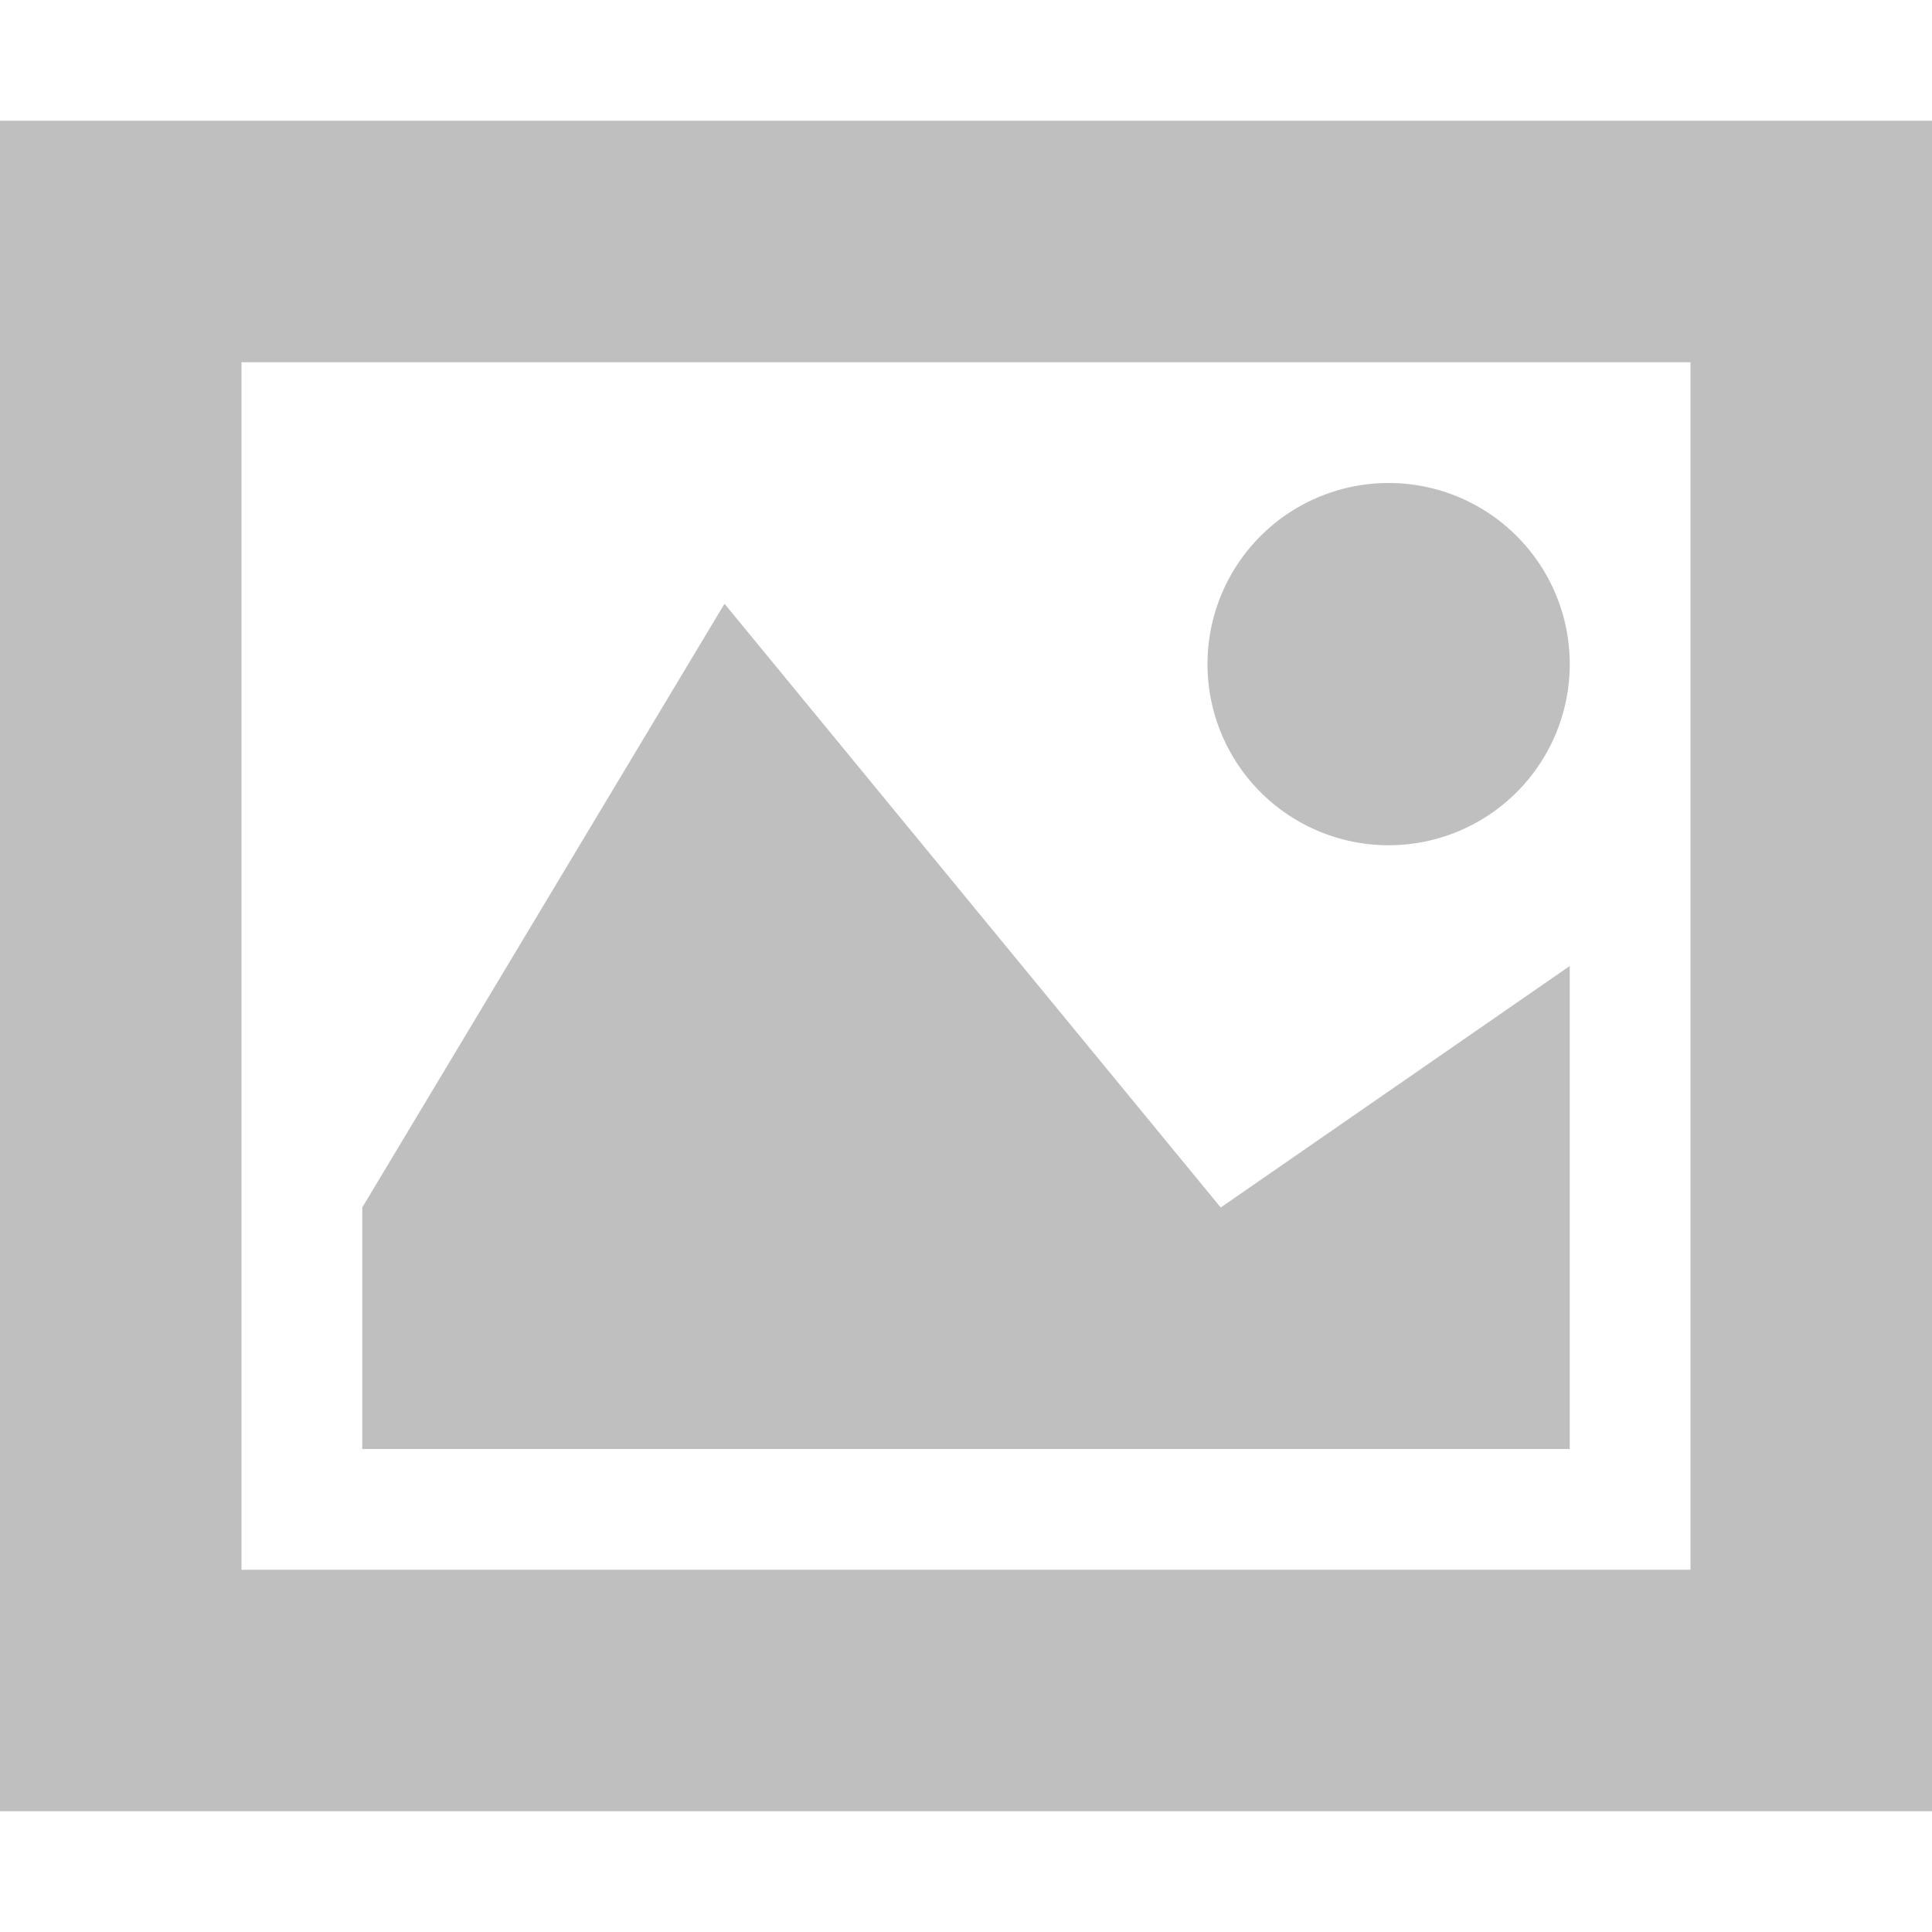 <?xml version="1.0" standalone="no"?><!DOCTYPE svg PUBLIC "-//W3C//DTD SVG 1.1//EN" "http://www.w3.org/Graphics/SVG/1.1/DTD/svg11.dtd"><svg t="1565538670752" class="icon" viewBox="0 0 1024 1024" version="1.1" xmlns="http://www.w3.org/2000/svg" p-id="2009" xmlns:xlink="http://www.w3.org/1999/xlink" width="200" height="200"><defs><style type="text/css"></style></defs><path d="M896 192 128 192 128 832 896 832 896 192ZM1024 64 1024 64 1024 960 0 960 0 64 1024 64ZM832 768 192 768 192 640 384 320 647.008 640 832 512 832 576ZM640 352A3 3 2520 1 0 832 352 3 3 2520 1 0 640 352z" p-id="2010" fill="#bfbfbf"></path></svg>